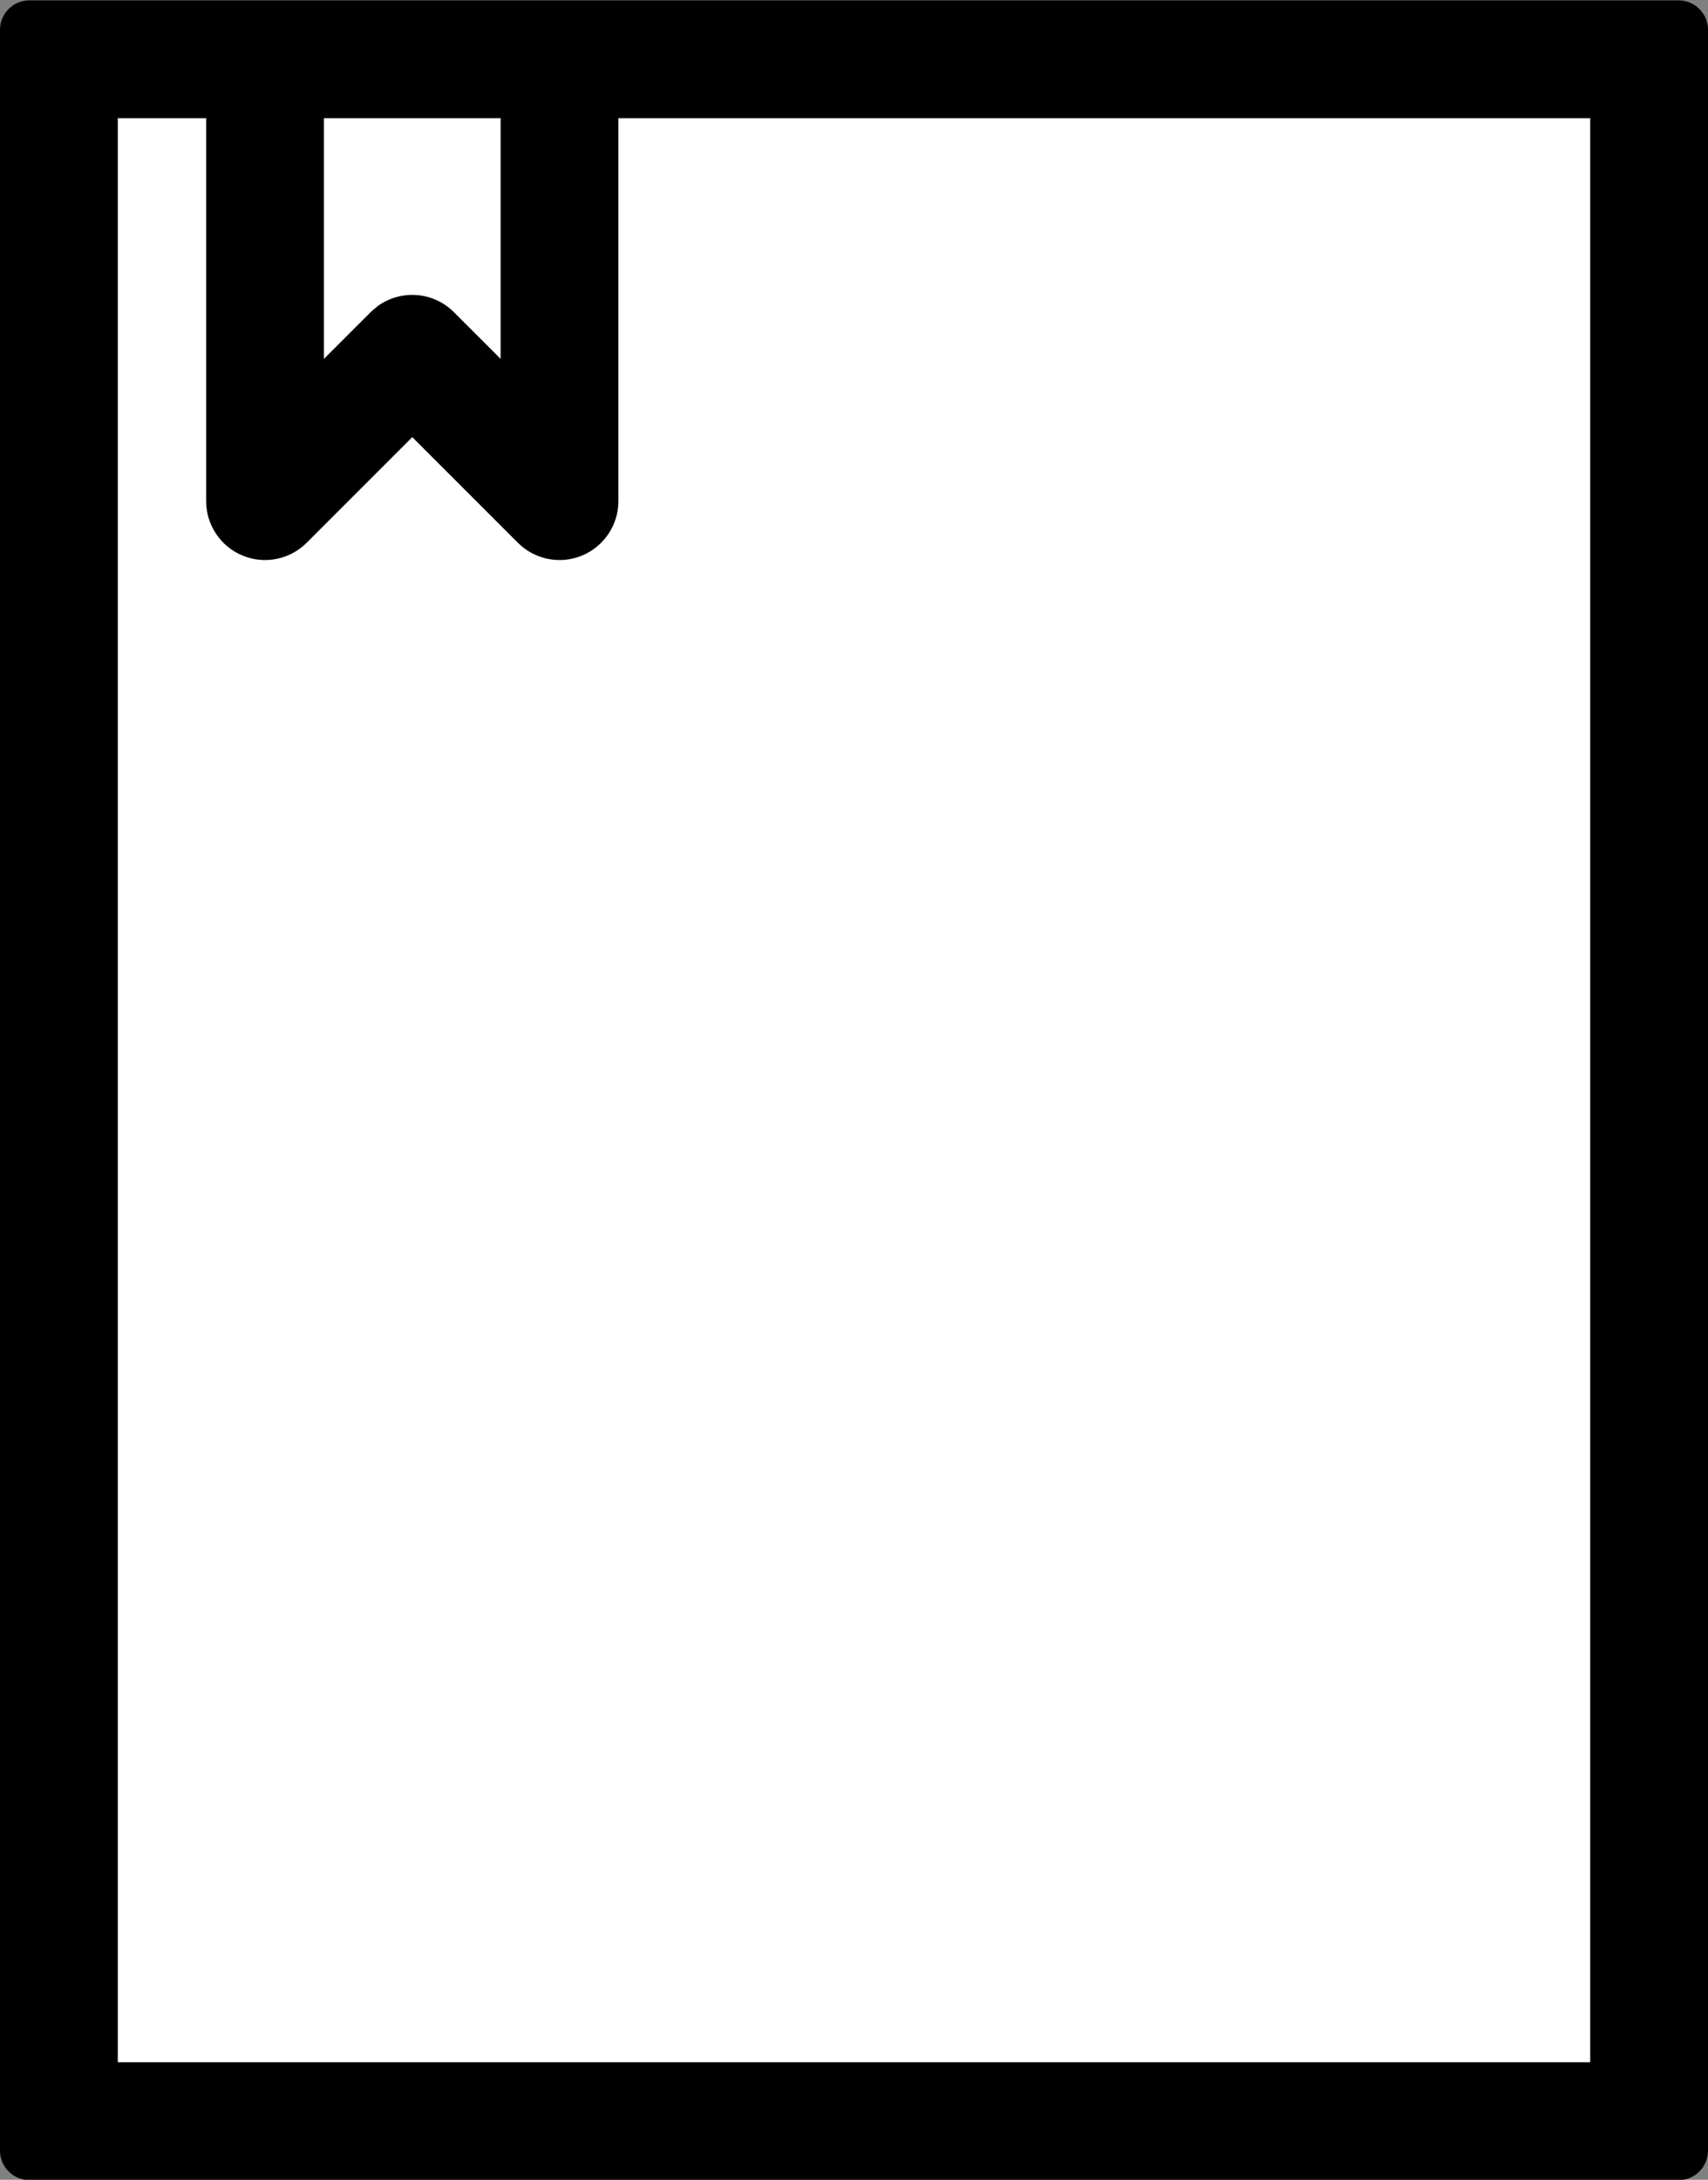 <svg width="29" height="37" viewBox="0 0 29 37" fill="none" xmlns="http://www.w3.org/2000/svg">
<rect x="0" y="0" width="29" height="37" fill="#808080" stroke="none"/>
<rect width="28" height="36" transform="translate(0.5 0.506)" fill="white"/>
<path d="M28.5 36.506H0.5V0.506H28.5V36.506ZM1.5 35.506H27.5V1.506H10V8.506C10 8.708 9.878 8.89 9.691 8.968C9.505 9.045 9.289 9.002 9.146 8.859L7 6.713L4.854 8.859C4.711 9.002 4.495 9.045 4.309 8.968C4.122 8.89 4 8.708 4 8.506V1.506H1.5V35.506ZM5 7.299L6.646 5.652L6.725 5.588C6.919 5.46 7.183 5.481 7.354 5.652L9 7.299V1.506H5V7.299Z" fill="black"/>
<path d="M28.5 36.506V37.006C28.776 37.006 29 36.782 29 36.506H28.5ZM0.5 36.506H0C0 36.782 0.224 37.006 0.5 37.006L0.5 36.506ZM0.5 0.506V0.006C0.224 0.006 0 0.23 0 0.506L0.5 0.506ZM28.5 0.506H29C29 0.23 28.776 0.006 28.5 0.006V0.506ZM1.5 35.506H1C1 35.782 1.224 36.006 1.5 36.006V35.506ZM27.5 35.506V36.006C27.776 36.006 28 35.782 28 35.506H27.5ZM27.5 1.506H28C28 1.23 27.776 1.006 27.5 1.006V1.506ZM10 1.506V1.006C9.724 1.006 9.5 1.23 9.5 1.506H10ZM9.691 8.968L9.883 9.43L9.883 9.43L9.691 8.968ZM9.146 8.859L9.5 8.506L9.5 8.506L9.146 8.859ZM7 6.713L7.354 6.359C7.158 6.164 6.842 6.164 6.646 6.359L7 6.713ZM4.854 8.859L4.5 8.506L4.5 8.506L4.854 8.859ZM4.309 8.968L4.117 9.43L4.117 9.43L4.309 8.968ZM4 1.506H4.5C4.5 1.23 4.276 1.006 4 1.006V1.506ZM1.5 1.506V1.006C1.224 1.006 1 1.23 1 1.506H1.5ZM5 7.299H4.5C4.5 7.501 4.622 7.683 4.809 7.761C4.995 7.838 5.211 7.795 5.354 7.652L5 7.299ZM6.646 5.652L6.328 5.267C6.316 5.277 6.304 5.288 6.293 5.299L6.646 5.652ZM6.725 5.588L6.449 5.171C6.434 5.18 6.42 5.191 6.406 5.202L6.725 5.588ZM7.354 5.652L7 6.006L7 6.006L7.354 5.652ZM9 7.299L8.646 7.652C8.789 7.795 9.005 7.838 9.191 7.761C9.378 7.683 9.5 7.501 9.5 7.299H9ZM9 1.506H9.5C9.5 1.23 9.276 1.006 9 1.006V1.506ZM5 1.506V1.006C4.724 1.006 4.5 1.23 4.5 1.506H5ZM28.5 36.506V36.006H0.5V36.506V37.006H28.5V36.506ZM0.5 36.506H1V0.506H0.5H0V36.506H0.5ZM0.5 0.506V1.006H28.5V0.506V0.006H0.5V0.506ZM28.5 0.506H28V36.506H28.5H29V0.506H28.5ZM1.5 35.506V36.006H27.5V35.506V35.006H1.5V35.506ZM27.5 35.506H28V1.506H27.5H27V35.506H27.5ZM27.5 1.506V1.006H10V1.506V2.006H27.5V1.506ZM10 1.506H9.5V8.506H10H10.5V1.506H10ZM10 8.506H9.5L9.5 8.506L9.691 8.968L9.883 9.43C10.256 9.275 10.5 8.91 10.5 8.506H10ZM9.691 8.968L9.5 8.506L9.5 8.506L9.146 8.859L8.793 9.213C9.079 9.499 9.509 9.585 9.883 9.43L9.691 8.968ZM9.146 8.859L9.5 8.506L7.354 6.359L7 6.713L6.646 7.066L8.793 9.213L9.146 8.859ZM7 6.713L6.646 6.359L4.5 8.506L4.854 8.859L5.207 9.213L7.354 7.066L7 6.713ZM4.854 8.859L4.5 8.506L4.5 8.506L4.309 8.968L4.117 9.43C4.491 9.585 4.921 9.499 5.207 9.213L4.854 8.859ZM4.309 8.968L4.5 8.506L4.5 8.506H4H3.5C3.5 8.91 3.744 9.275 4.117 9.43L4.309 8.968ZM4 8.506H4.5V1.506H4H3.5V8.506H4ZM4 1.506V1.006H1.5V1.506V2.006H4V1.506ZM1.5 1.506H1V35.506H1.5H2V1.506H1.5ZM5 7.299L5.354 7.652L7 6.006L6.646 5.652L6.293 5.299L4.646 6.945L5 7.299ZM6.646 5.652L6.965 6.038L7.043 5.974L6.725 5.588L6.406 5.202L6.328 5.267L6.646 5.652ZM6.725 5.588L7 6.005L7 6.006L7.354 5.652L7.707 5.299C7.365 4.957 6.838 4.914 6.449 5.171L6.725 5.588ZM7.354 5.652L7 6.006L8.646 7.652L9 7.299L9.354 6.945L7.707 5.299L7.354 5.652ZM9 7.299H9.5V1.506H9H8.5V7.299H9ZM9 1.506V1.006H5V1.506V2.006H9V1.506ZM5 1.506H4.5V7.299H5H5.5V1.506H5Z" fill="black"/>
</svg>
